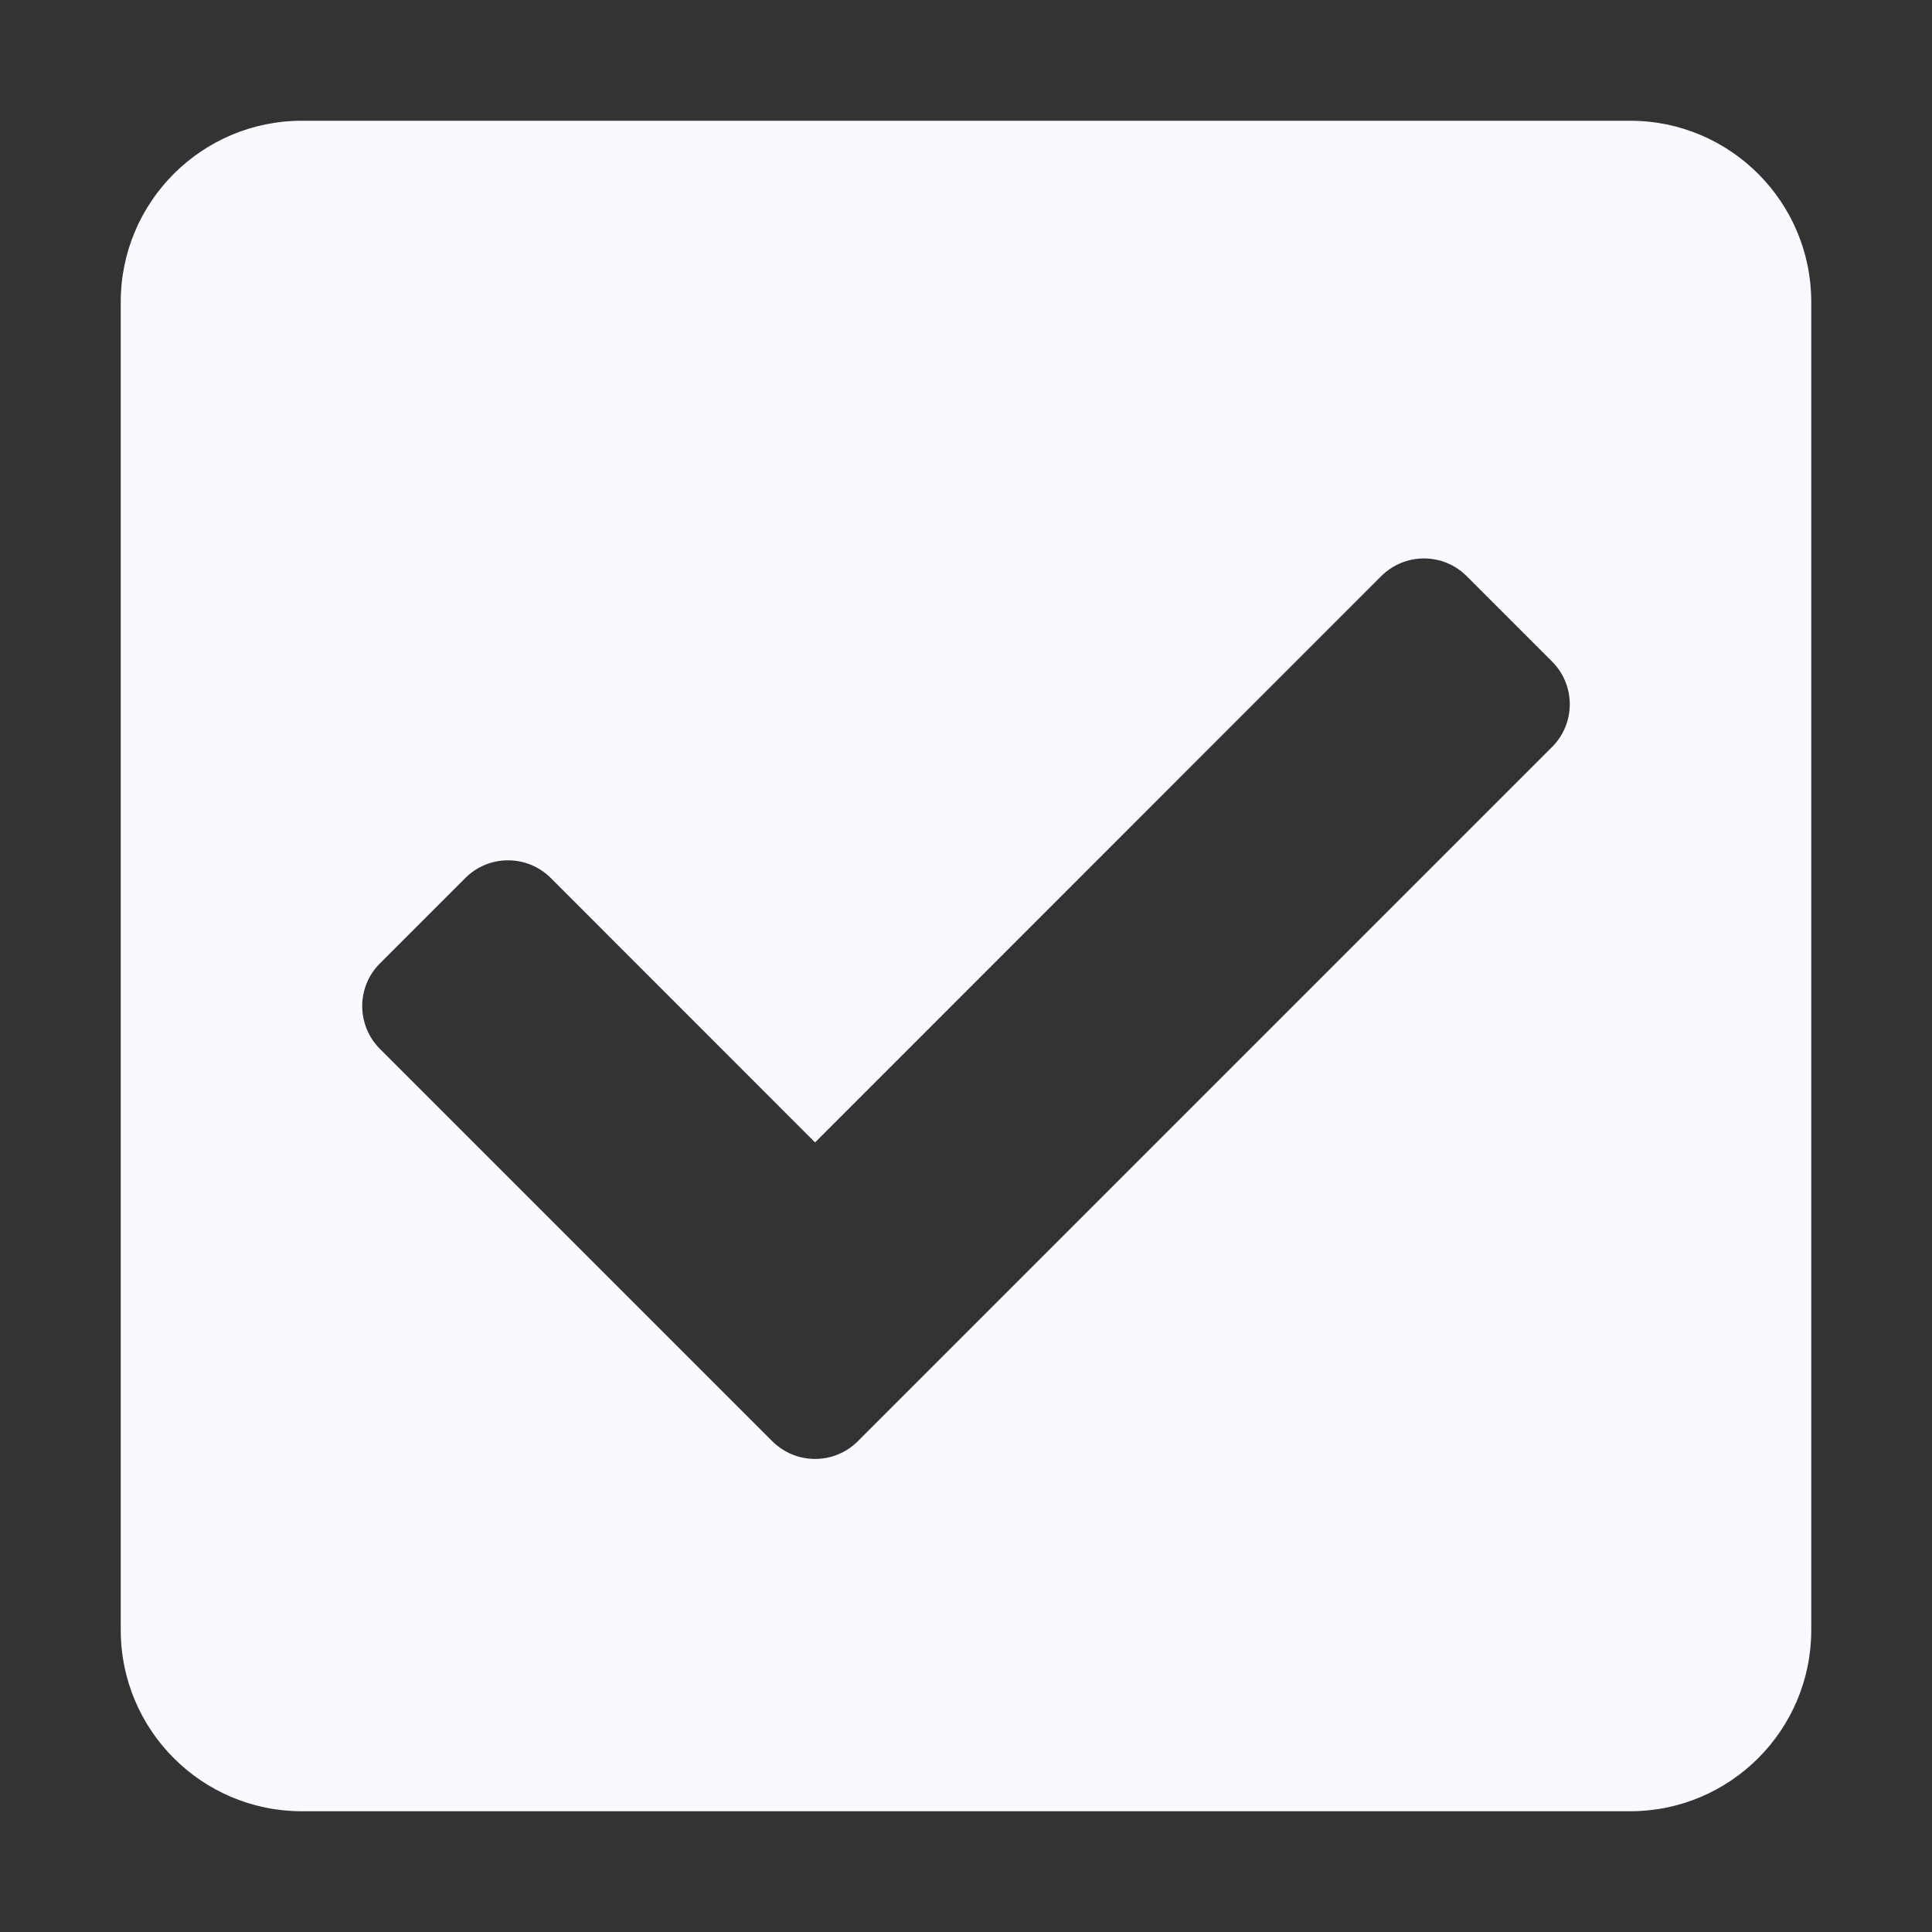 <svg width="16" height="16" viewBox="0 0 16 16" fill="none" xmlns="http://www.w3.org/2000/svg">
<rect x="0" y="0" width="16" height="16" fill="#333333" stroke="none"/>
<path d="M13.5 15H2.5C1.672 15 1 14.328 1 13.5V2.5C1 1.672 1.672 1 2.5 1H13.5C14.328 1 15 1.672 15 2.5V13.5C15 14.328 14.328 15 13.5 15ZM7.104 11.936L12.854 6.186C13.049 5.99 13.049 5.674 12.854 5.479L12.146 4.771C11.951 4.576 11.635 4.576 11.439 4.771L6.75 9.461L4.561 7.271C4.365 7.076 4.049 7.076 3.854 7.271L3.146 7.979C2.951 8.174 2.951 8.49 3.146 8.686L6.396 11.936C6.592 12.131 6.908 12.131 7.104 11.936Z" fill="#FBF9FF"/>
</svg>
